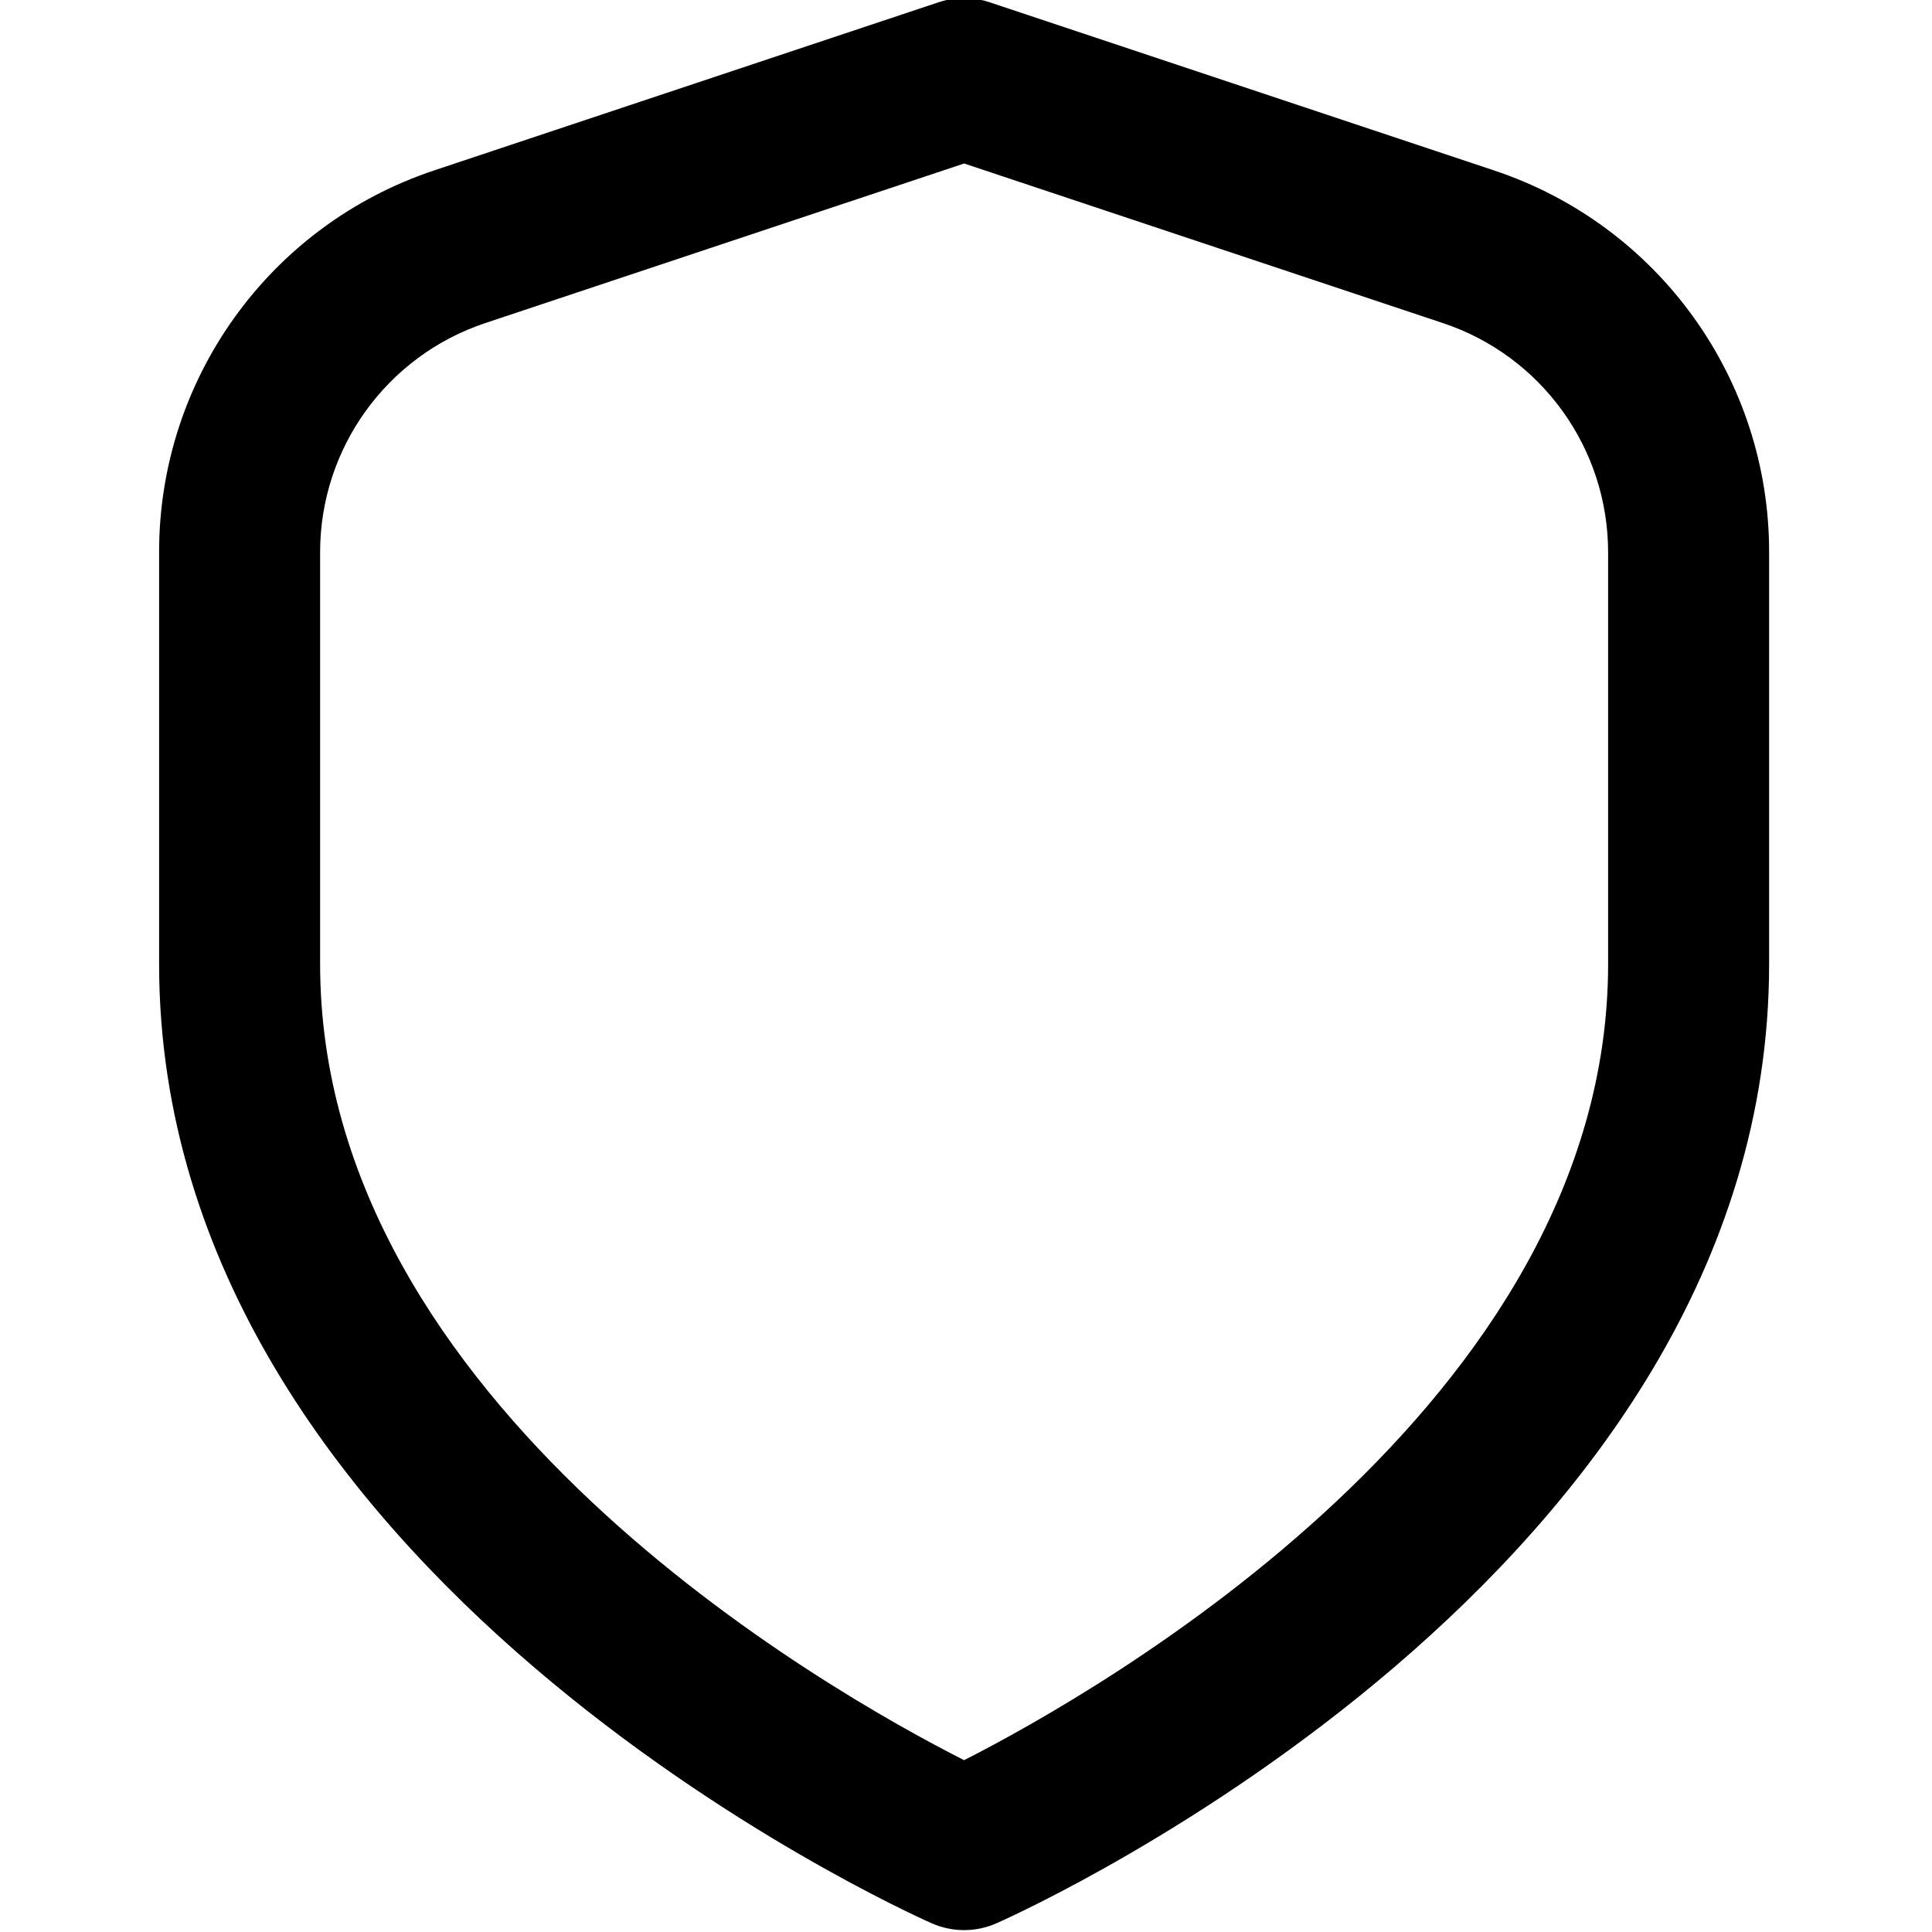 <?xml version="1.0" encoding="utf-8"?>
<!-- Generator: Adobe Illustrator 13.0.0, SVG Export Plug-In . SVG Version: 6.00 Build 14948)  -->
<!DOCTYPE svg PUBLIC "-//W3C//DTD SVG 1.1//EN" "http://www.w3.org/Graphics/SVG/1.1/DTD/svg11.dtd">
<svg version="1.1" id="Layer_1" xmlns="http://www.w3.org/2000/svg" xmlns:xlink="http://www.w3.org/1999/xlink" x="0px" y="0px"
	 width="512px" height="512px" viewBox="0 0 512 512" enable-background="new 0 0 512 512" xml:space="preserve">
<path d="M395.894,45.155L262.238,0.595c-4.372-1.46-9.104-1.46-13.479,0L115.086,45.155c-43.576,14.479-72.96,55.271-72.92,101.191
	v109.141c0,161.36,196.268,250.46,204.668,254.168c5.52,2.46,11.812,2.46,17.319,0c8.404-3.708,204.681-92.808,204.681-254.168
	V146.347C468.873,100.407,439.478,59.635,395.894,45.155z M426.166,255.487c0,116.38-134.801,192.708-170.664,210.979
	c-35.908-18.199-170.668-94.292-170.668-210.979V146.347c0-27.54,17.626-52,43.76-60.731l126.908-42.288l126.884,42.288
	c26.144,8.712,43.768,33.172,43.78,60.731V255.487z"/>
</svg>

